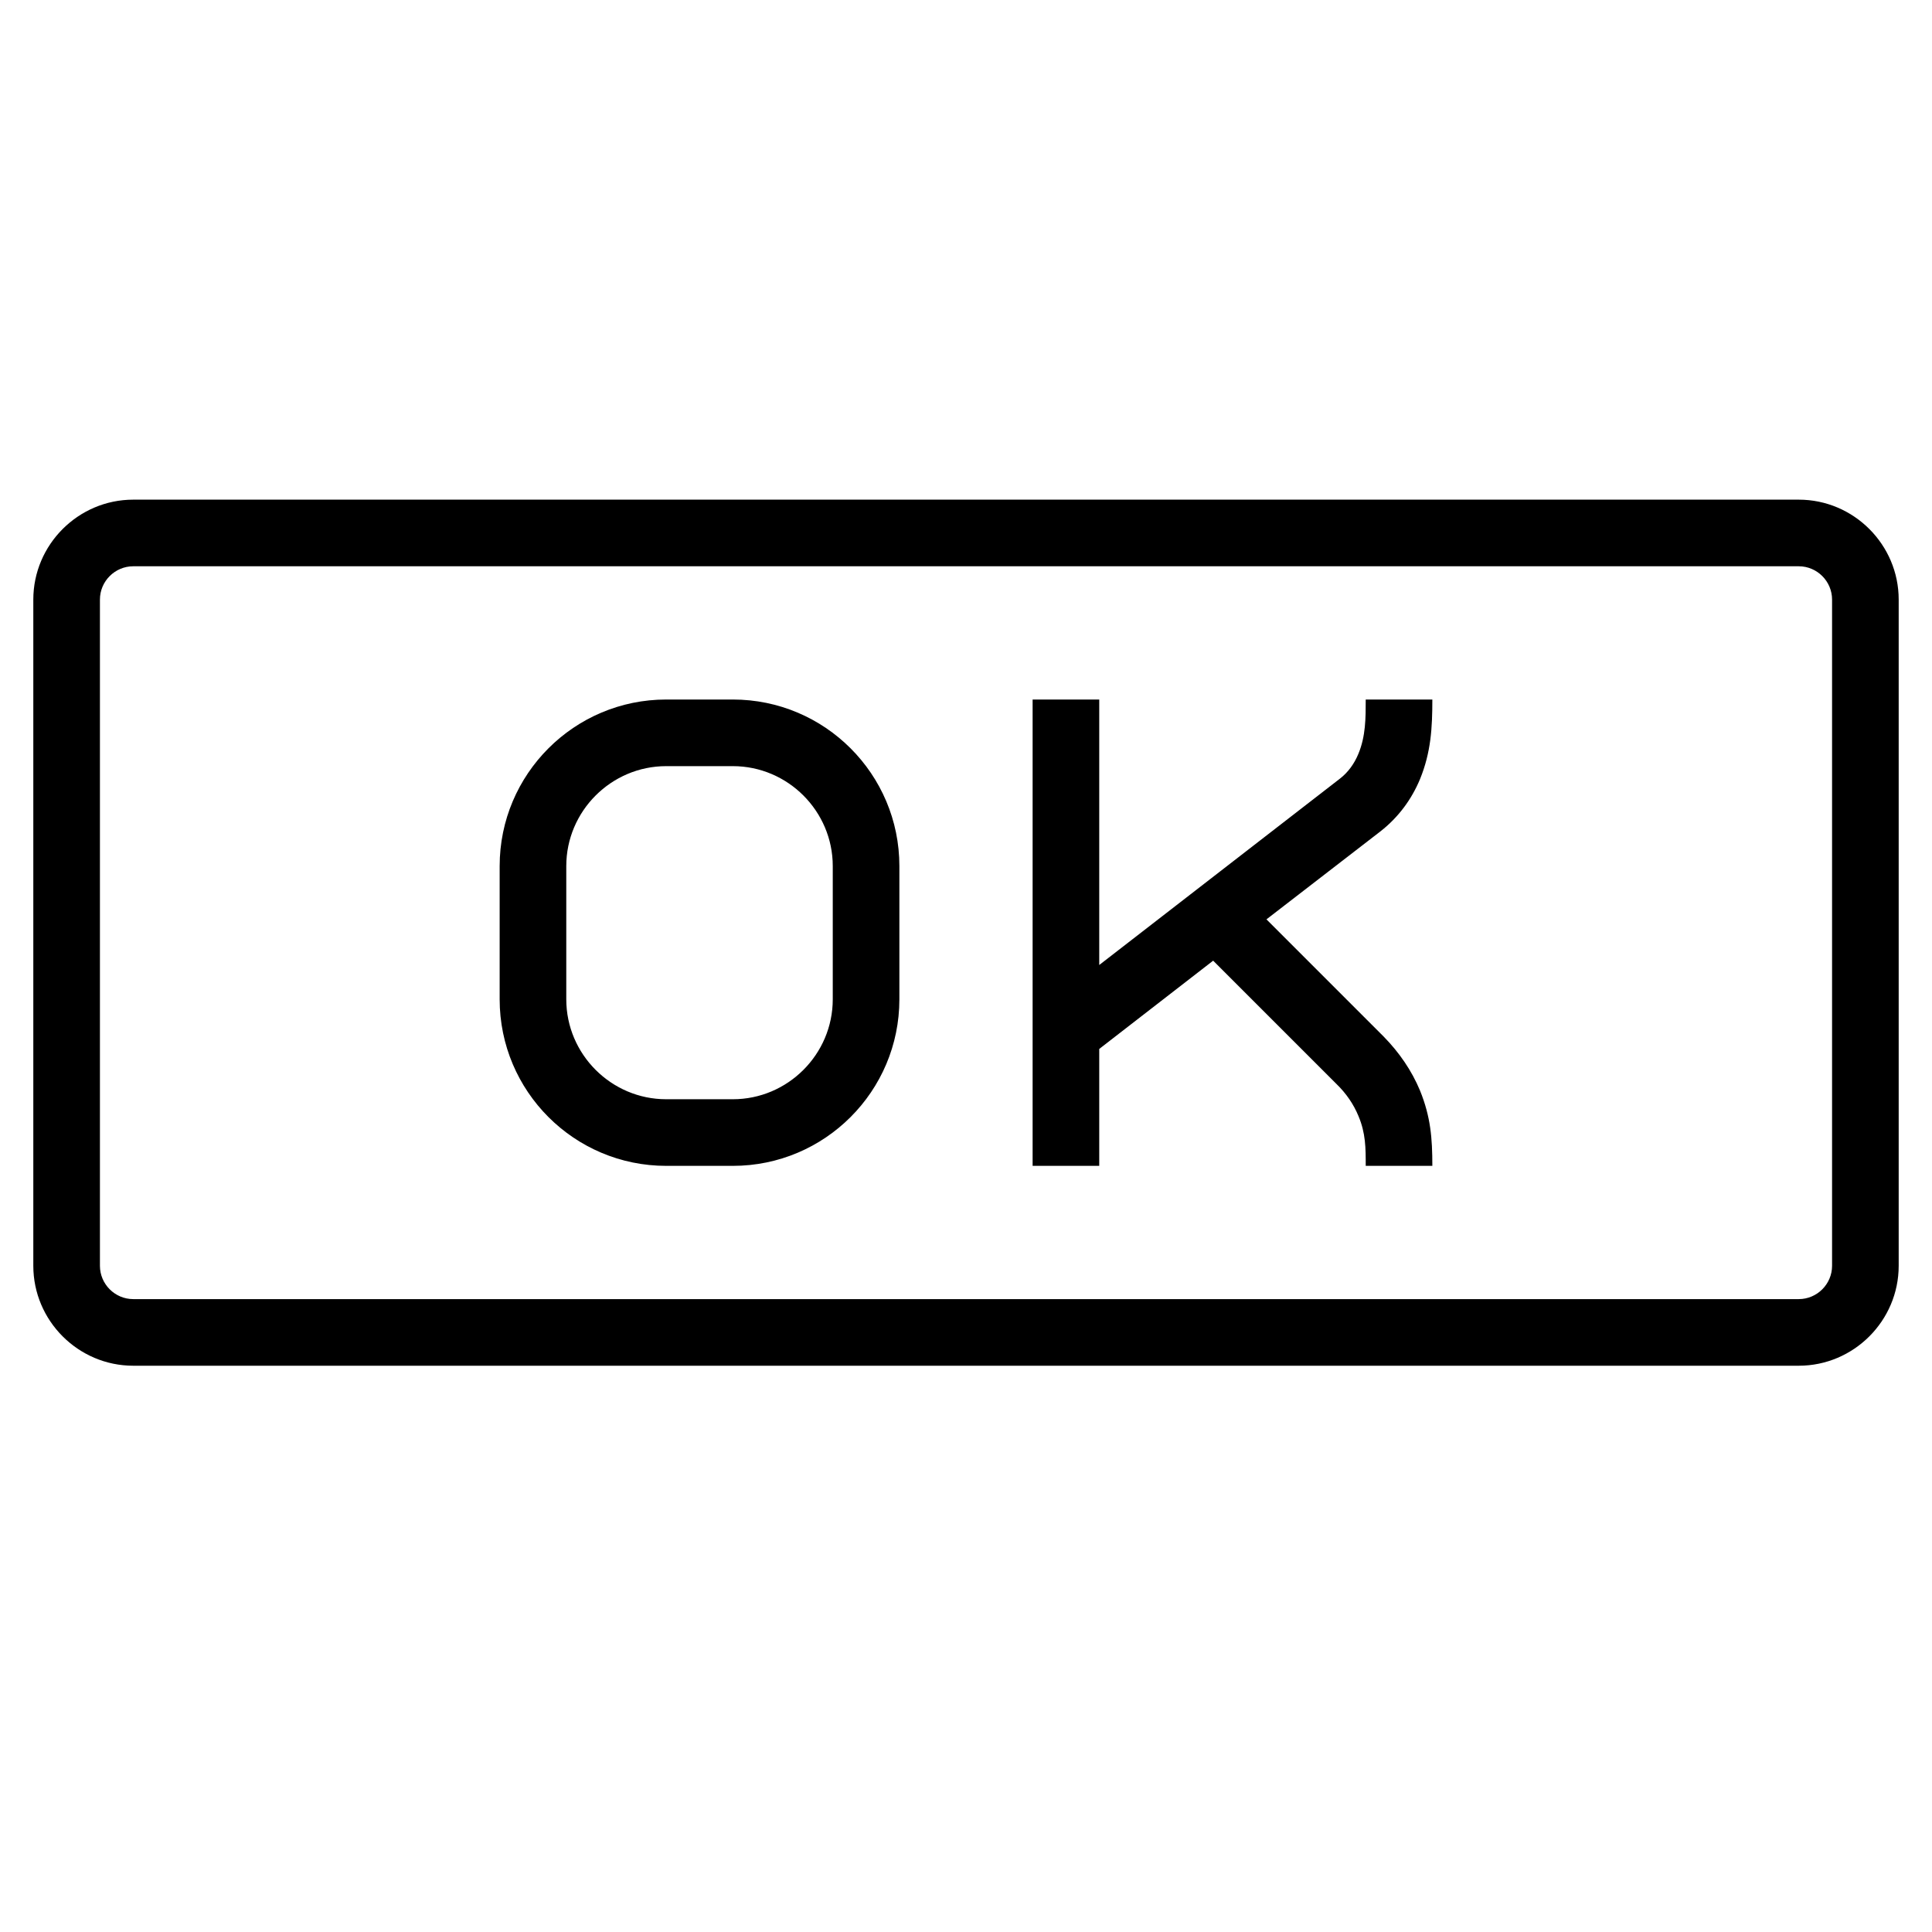 <?xml version="1.0" encoding="UTF-8"?>
<!DOCTYPE svg PUBLIC "-//W3C//DTD SVG 1.1//EN" "http://www.w3.org/Graphics/SVG/1.1/DTD/svg11.dtd">
<svg xmlns="http://www.w3.org/2000/svg" xml:space="preserve" width="580px" height="580px" shape-rendering="geometricPrecision" text-rendering="geometricPrecision" image-rendering="optimizeQuality" fill-rule="nonzero" clip-rule="nonzero" viewBox="0 0 5800 5800" xmlns:xlink="http://www.w3.org/1999/xlink">
	<title>button icon</title>
	<desc>button icon from the IconExperience.com I-Collection. Copyright by INCORS GmbH (www.incors.com).</desc>
		<path id="curve28"  d="M3802 2760l352 352c47,48 84,102 109,162 32,79 37,143 37,226l-200 0c0,-54 0,-98 -22,-150 -14,-34 -36,-67 -66,-96l-370 -370 -342 265 0 351 -200 0 0 -1400 200 0 0 797 722 -559c26,-20 44,-46 56,-75 22,-53 22,-107 22,-163l200 0c0,85 -4,158 -37,239 -25,60 -64,114 -119,157l-342 264zm-3402 -1260l5000 0c165,0 300,135 300,300l0 2000c0,165 -135,300 -300,300l-5000 0c-165,0 -300,-135 -300,-300l0 -2000c0,-165 135,-300 300,-300zm5000 200l-5000 0c-55,0 -100,45 -100,100l0 2000c0,55 45,100 100,100l5000 0c55,0 100,-45 100,-100l0 -2000c0,-55 -45,-100 -100,-100zm-2900 900c0,-165 -135,-300 -300,-300l-200 0c-165,0 -300,135 -300,300l0 400c0,165 135,300 300,300l200 0c165,0 300,-135 300,-300l0 -400zm200 0l0 400c0,276 -224,500 -500,500l-200 0c-276,0 -500,-224 -500,-500l0 -400c0,-276 224,-500 500,-500l200 0c276,0 500,224 500,500z"/>
</svg>